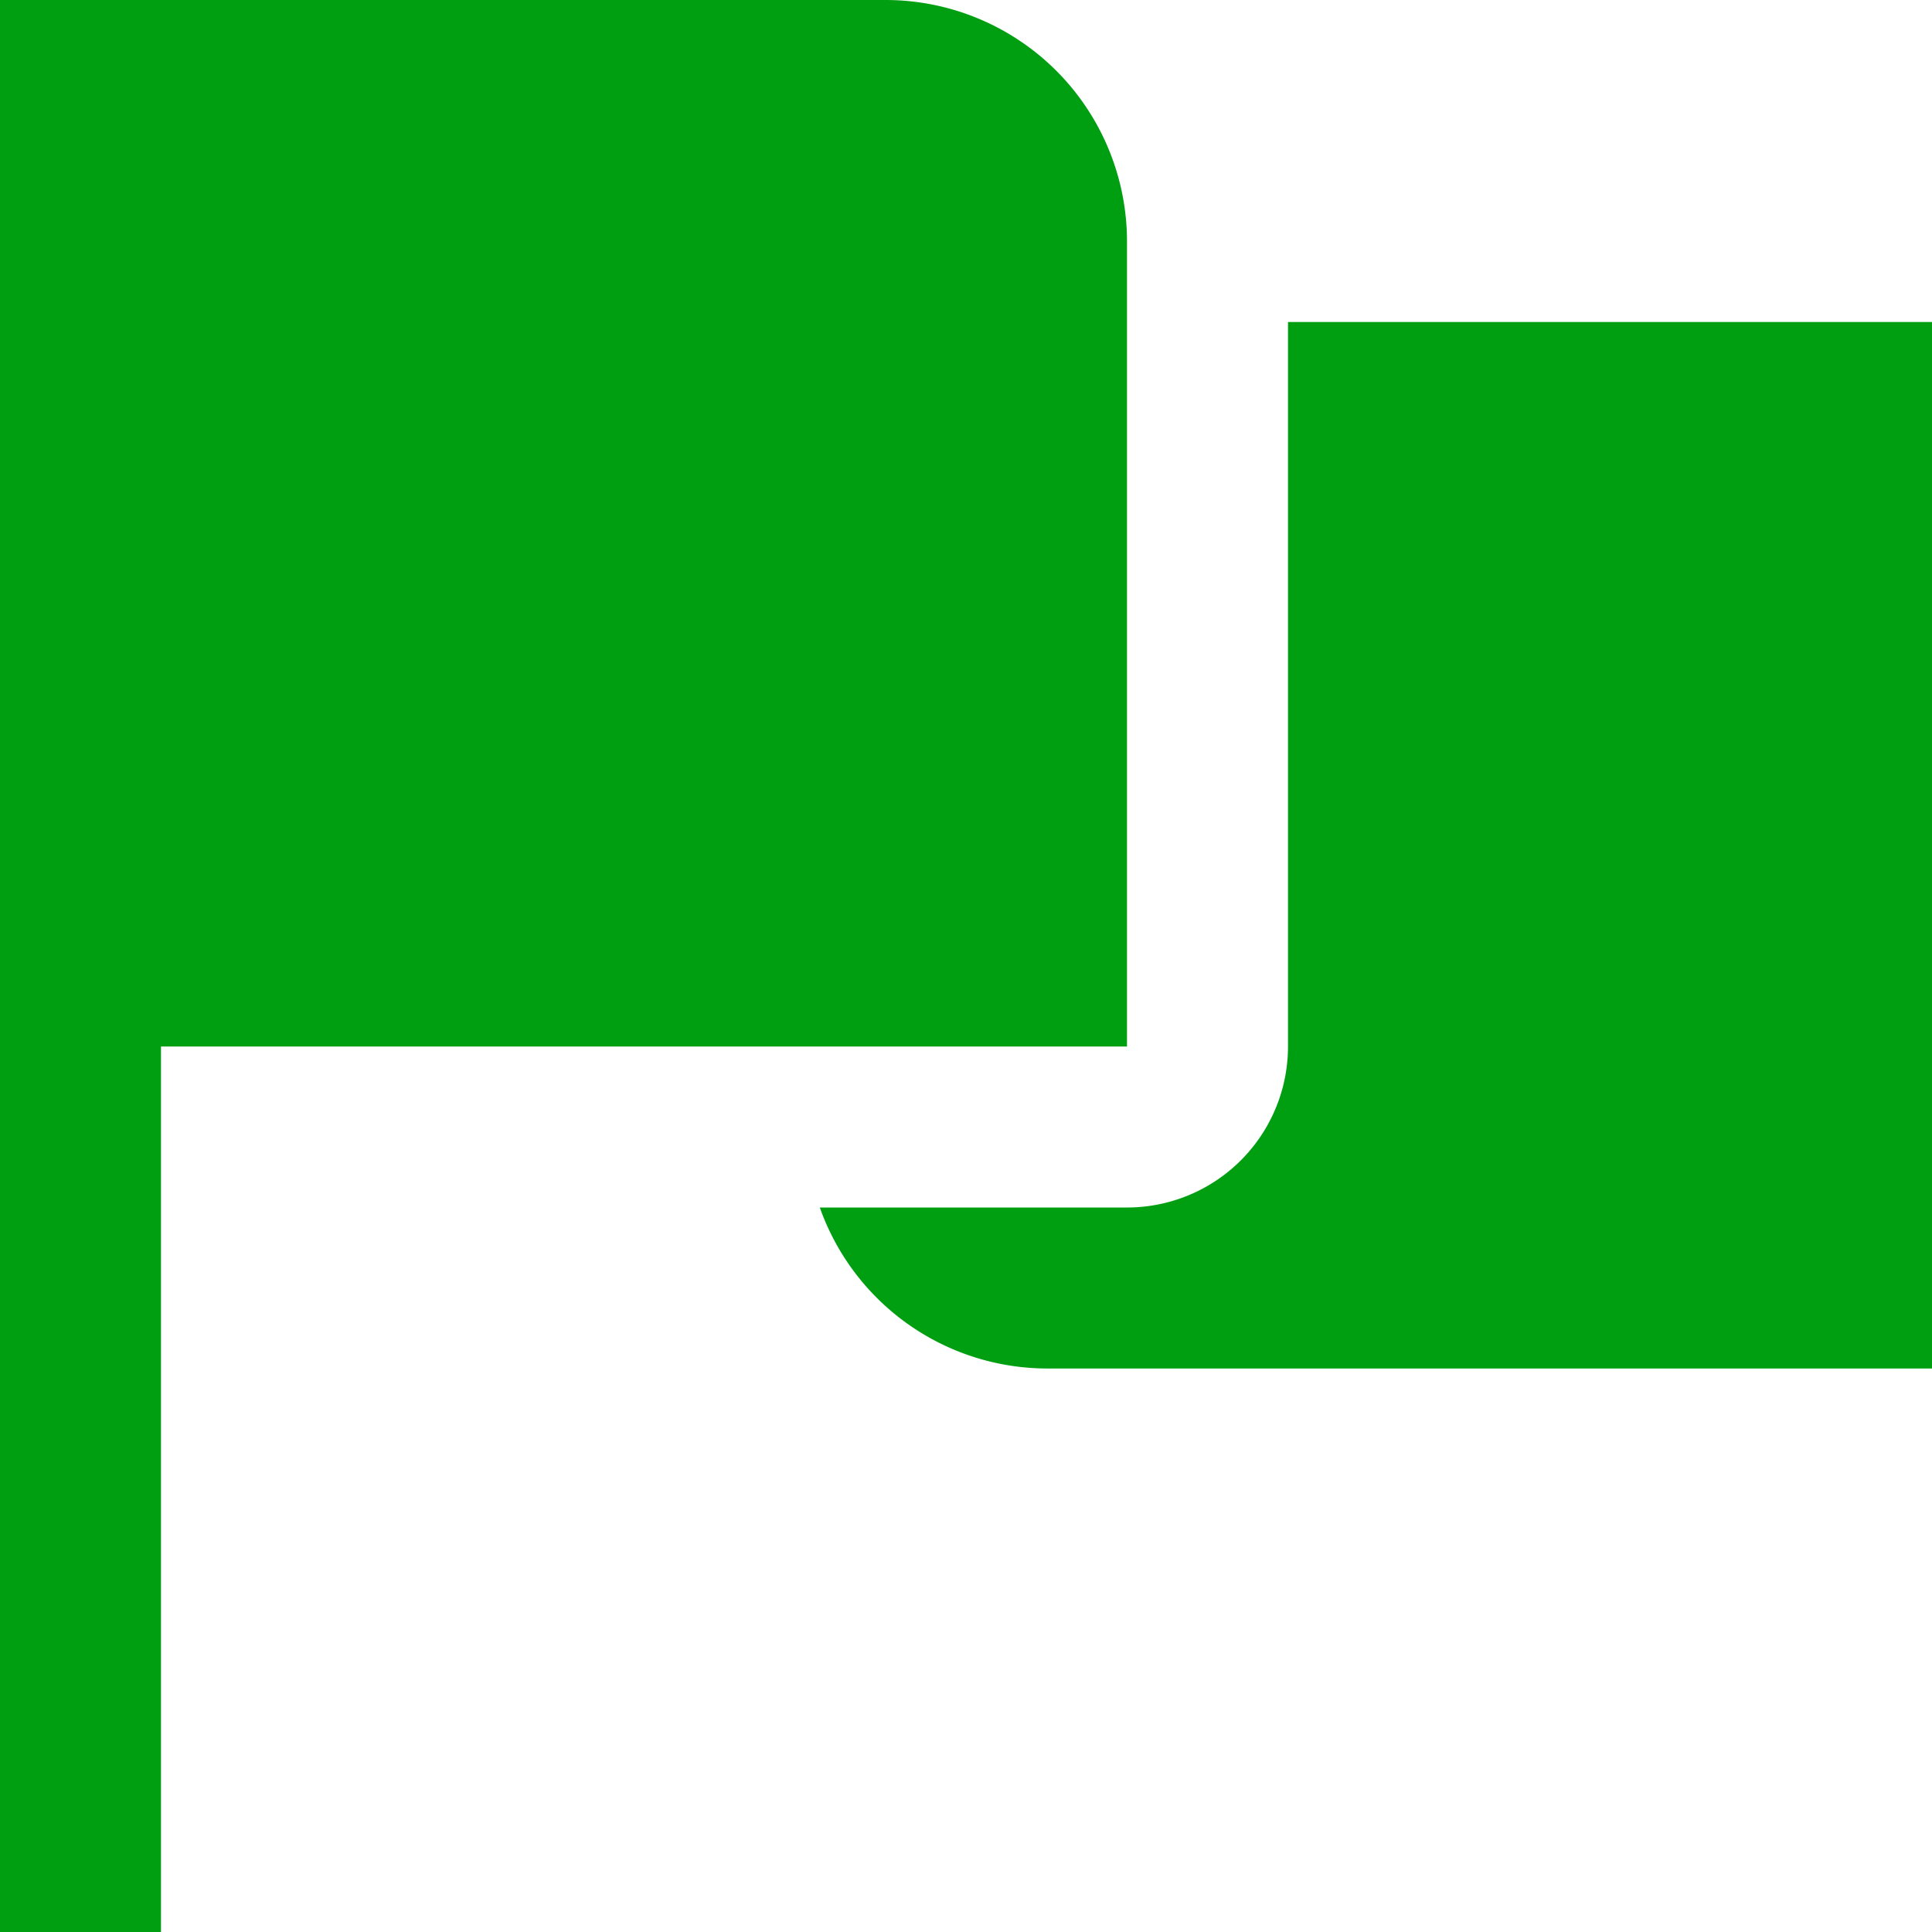 <svg xmlns="http://www.w3.org/2000/svg" version="1.1" xmlns:xlink="http://www.w3.org/1999/xlink" xmlns:svgjs="http://svgjs.com/svgjs" width="256" height="256" x="0" y="0" viewBox="0 0 24 24" style="enable-background:new 0 0 512 512" xml:space="preserve"><g><path d="m24 4v13h-11a3 3 0 0 1 -2.816-2h3.816a2 2 0 0 0 2-2v-9zm-22 9h12v-10a3 3 0 0 0 -3-3h-11v24h2z" fill="#009f11" data-original="#000000"></path></g></svg>